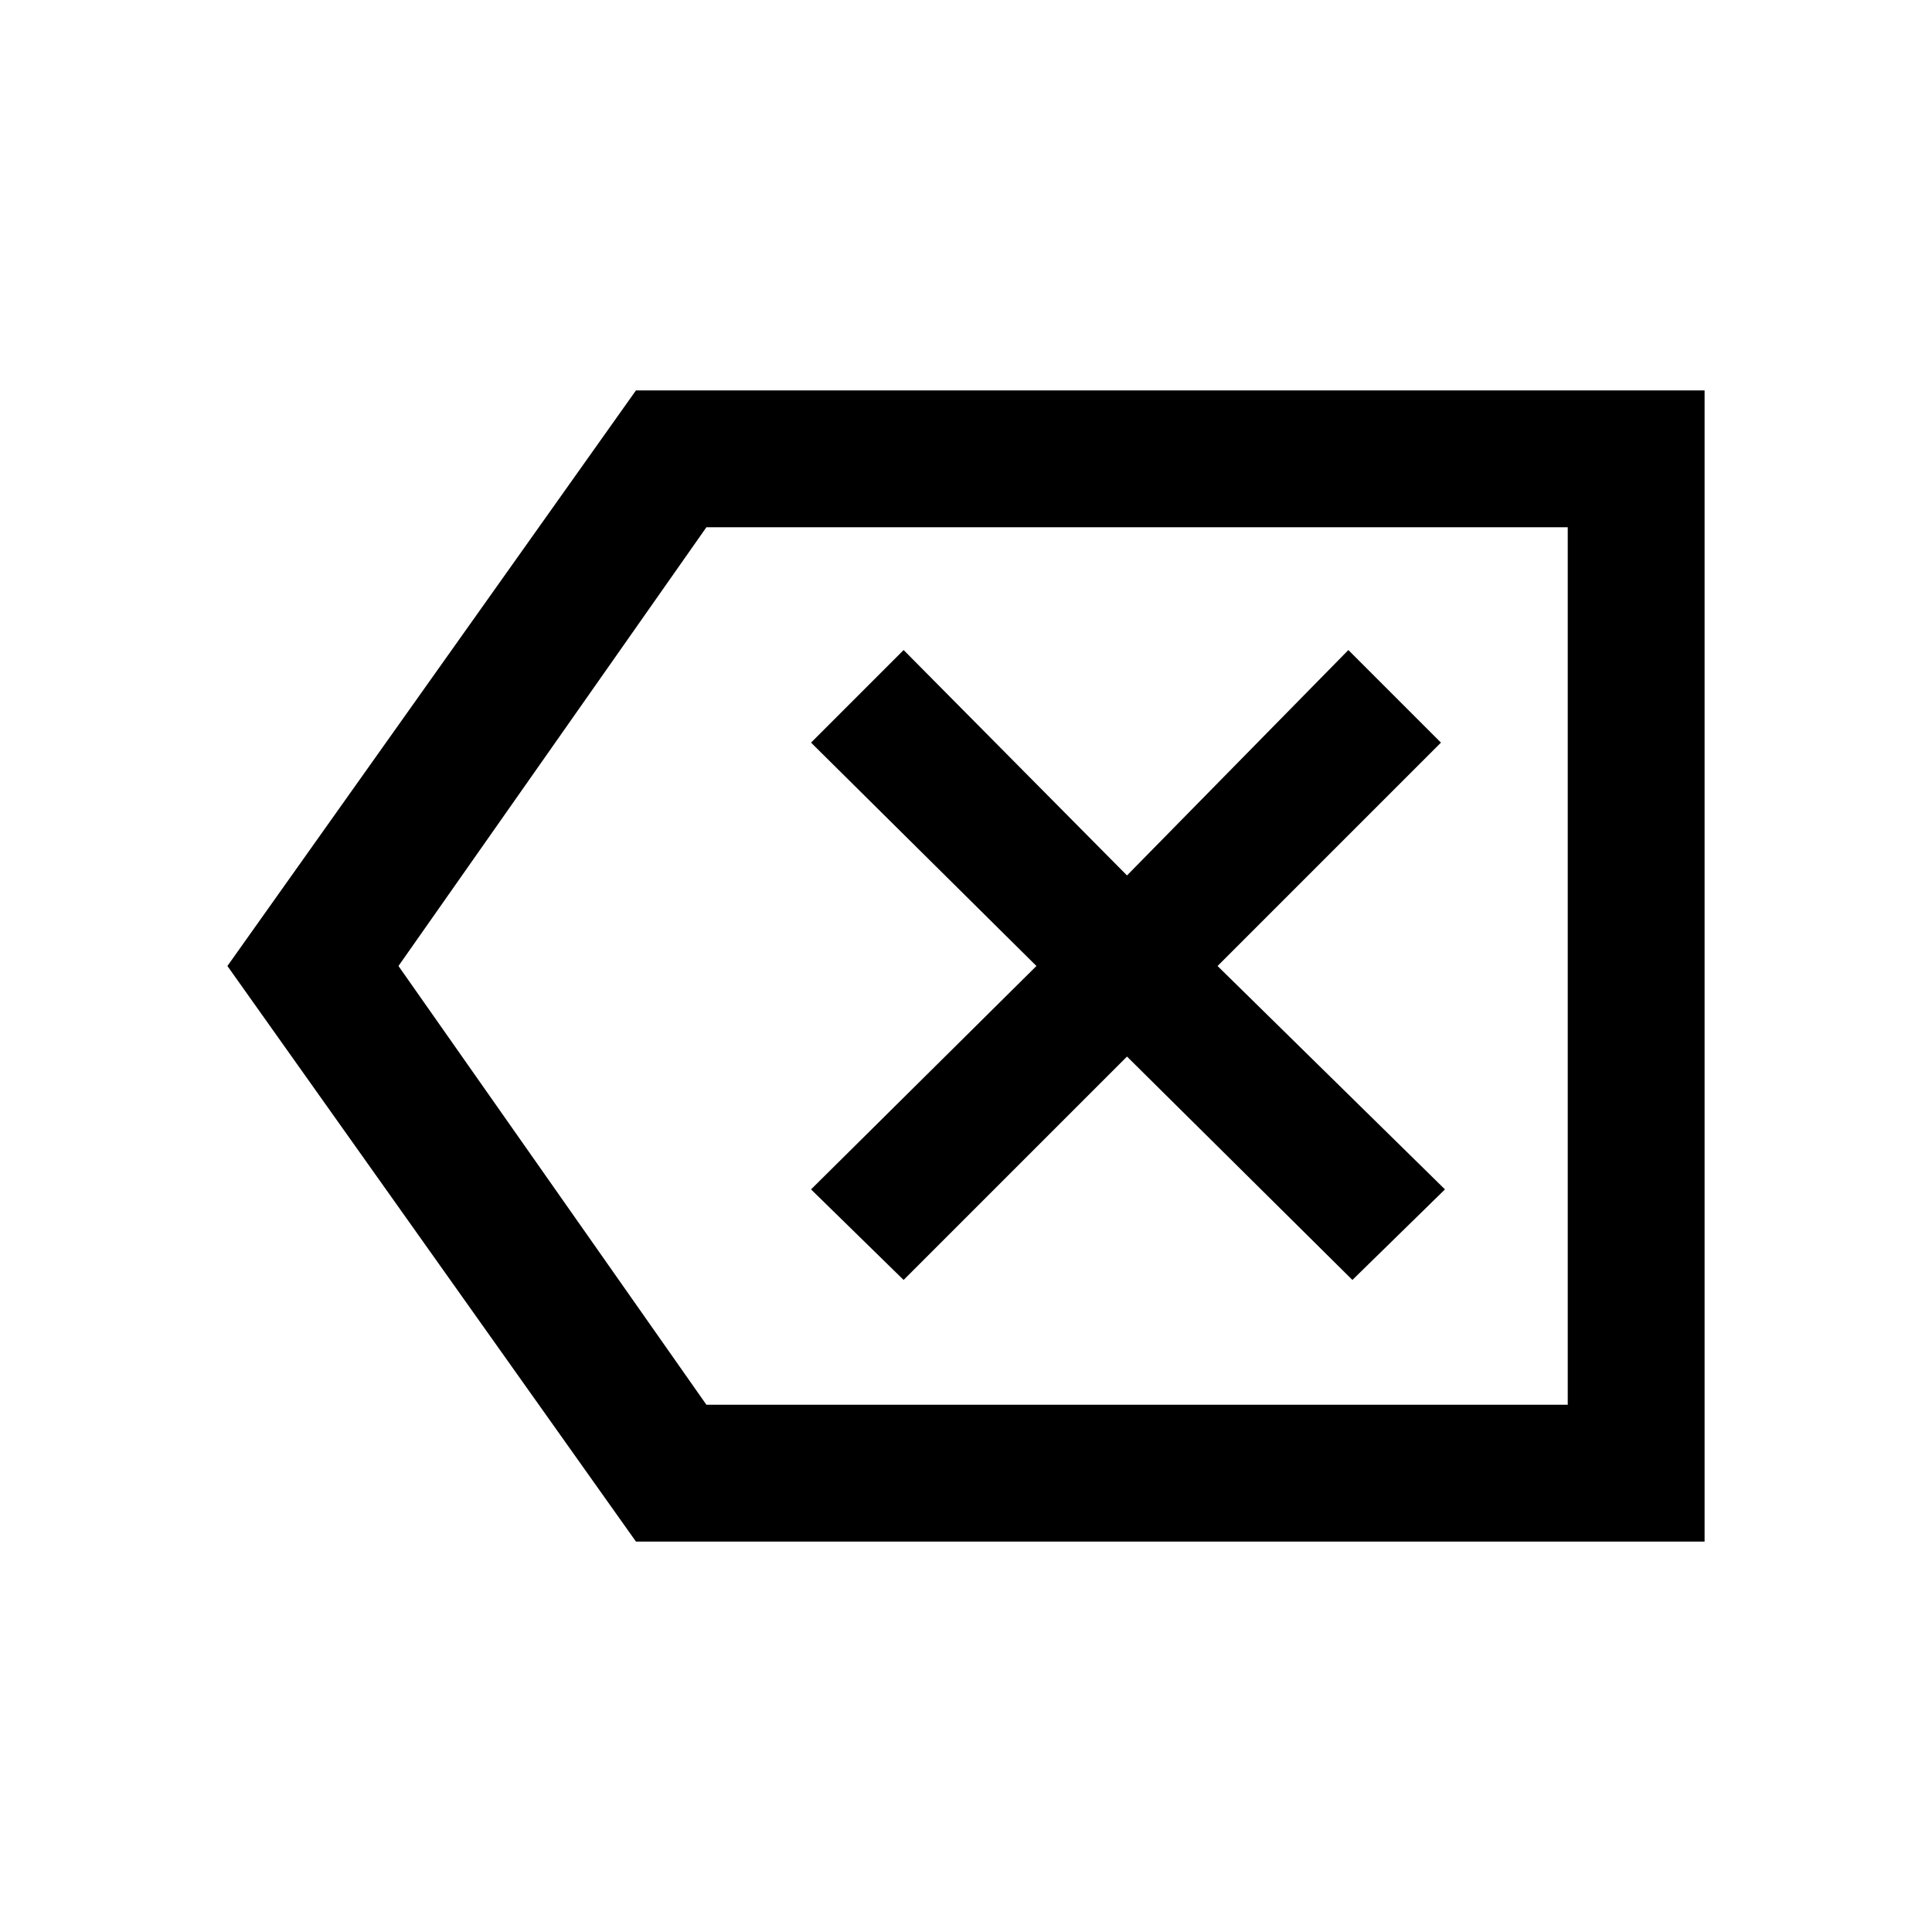 <svg xmlns="http://www.w3.org/2000/svg" height="48" width="48"><path d="M22.45 31.8 28 26.25 33.6 31.8 35.9 29.55 30.25 24 35.8 18.45 33.5 16.15 28 21.75 22.45 16.15 20.15 18.45 25.75 24 20.15 29.55ZM15.8 38.3 5.65 24 15.8 9.7H42.35V38.3ZM17.55 34.9H38.95V13.1H17.55L9.9 24ZM38.95 34.9V24V13.1Z"/></svg>